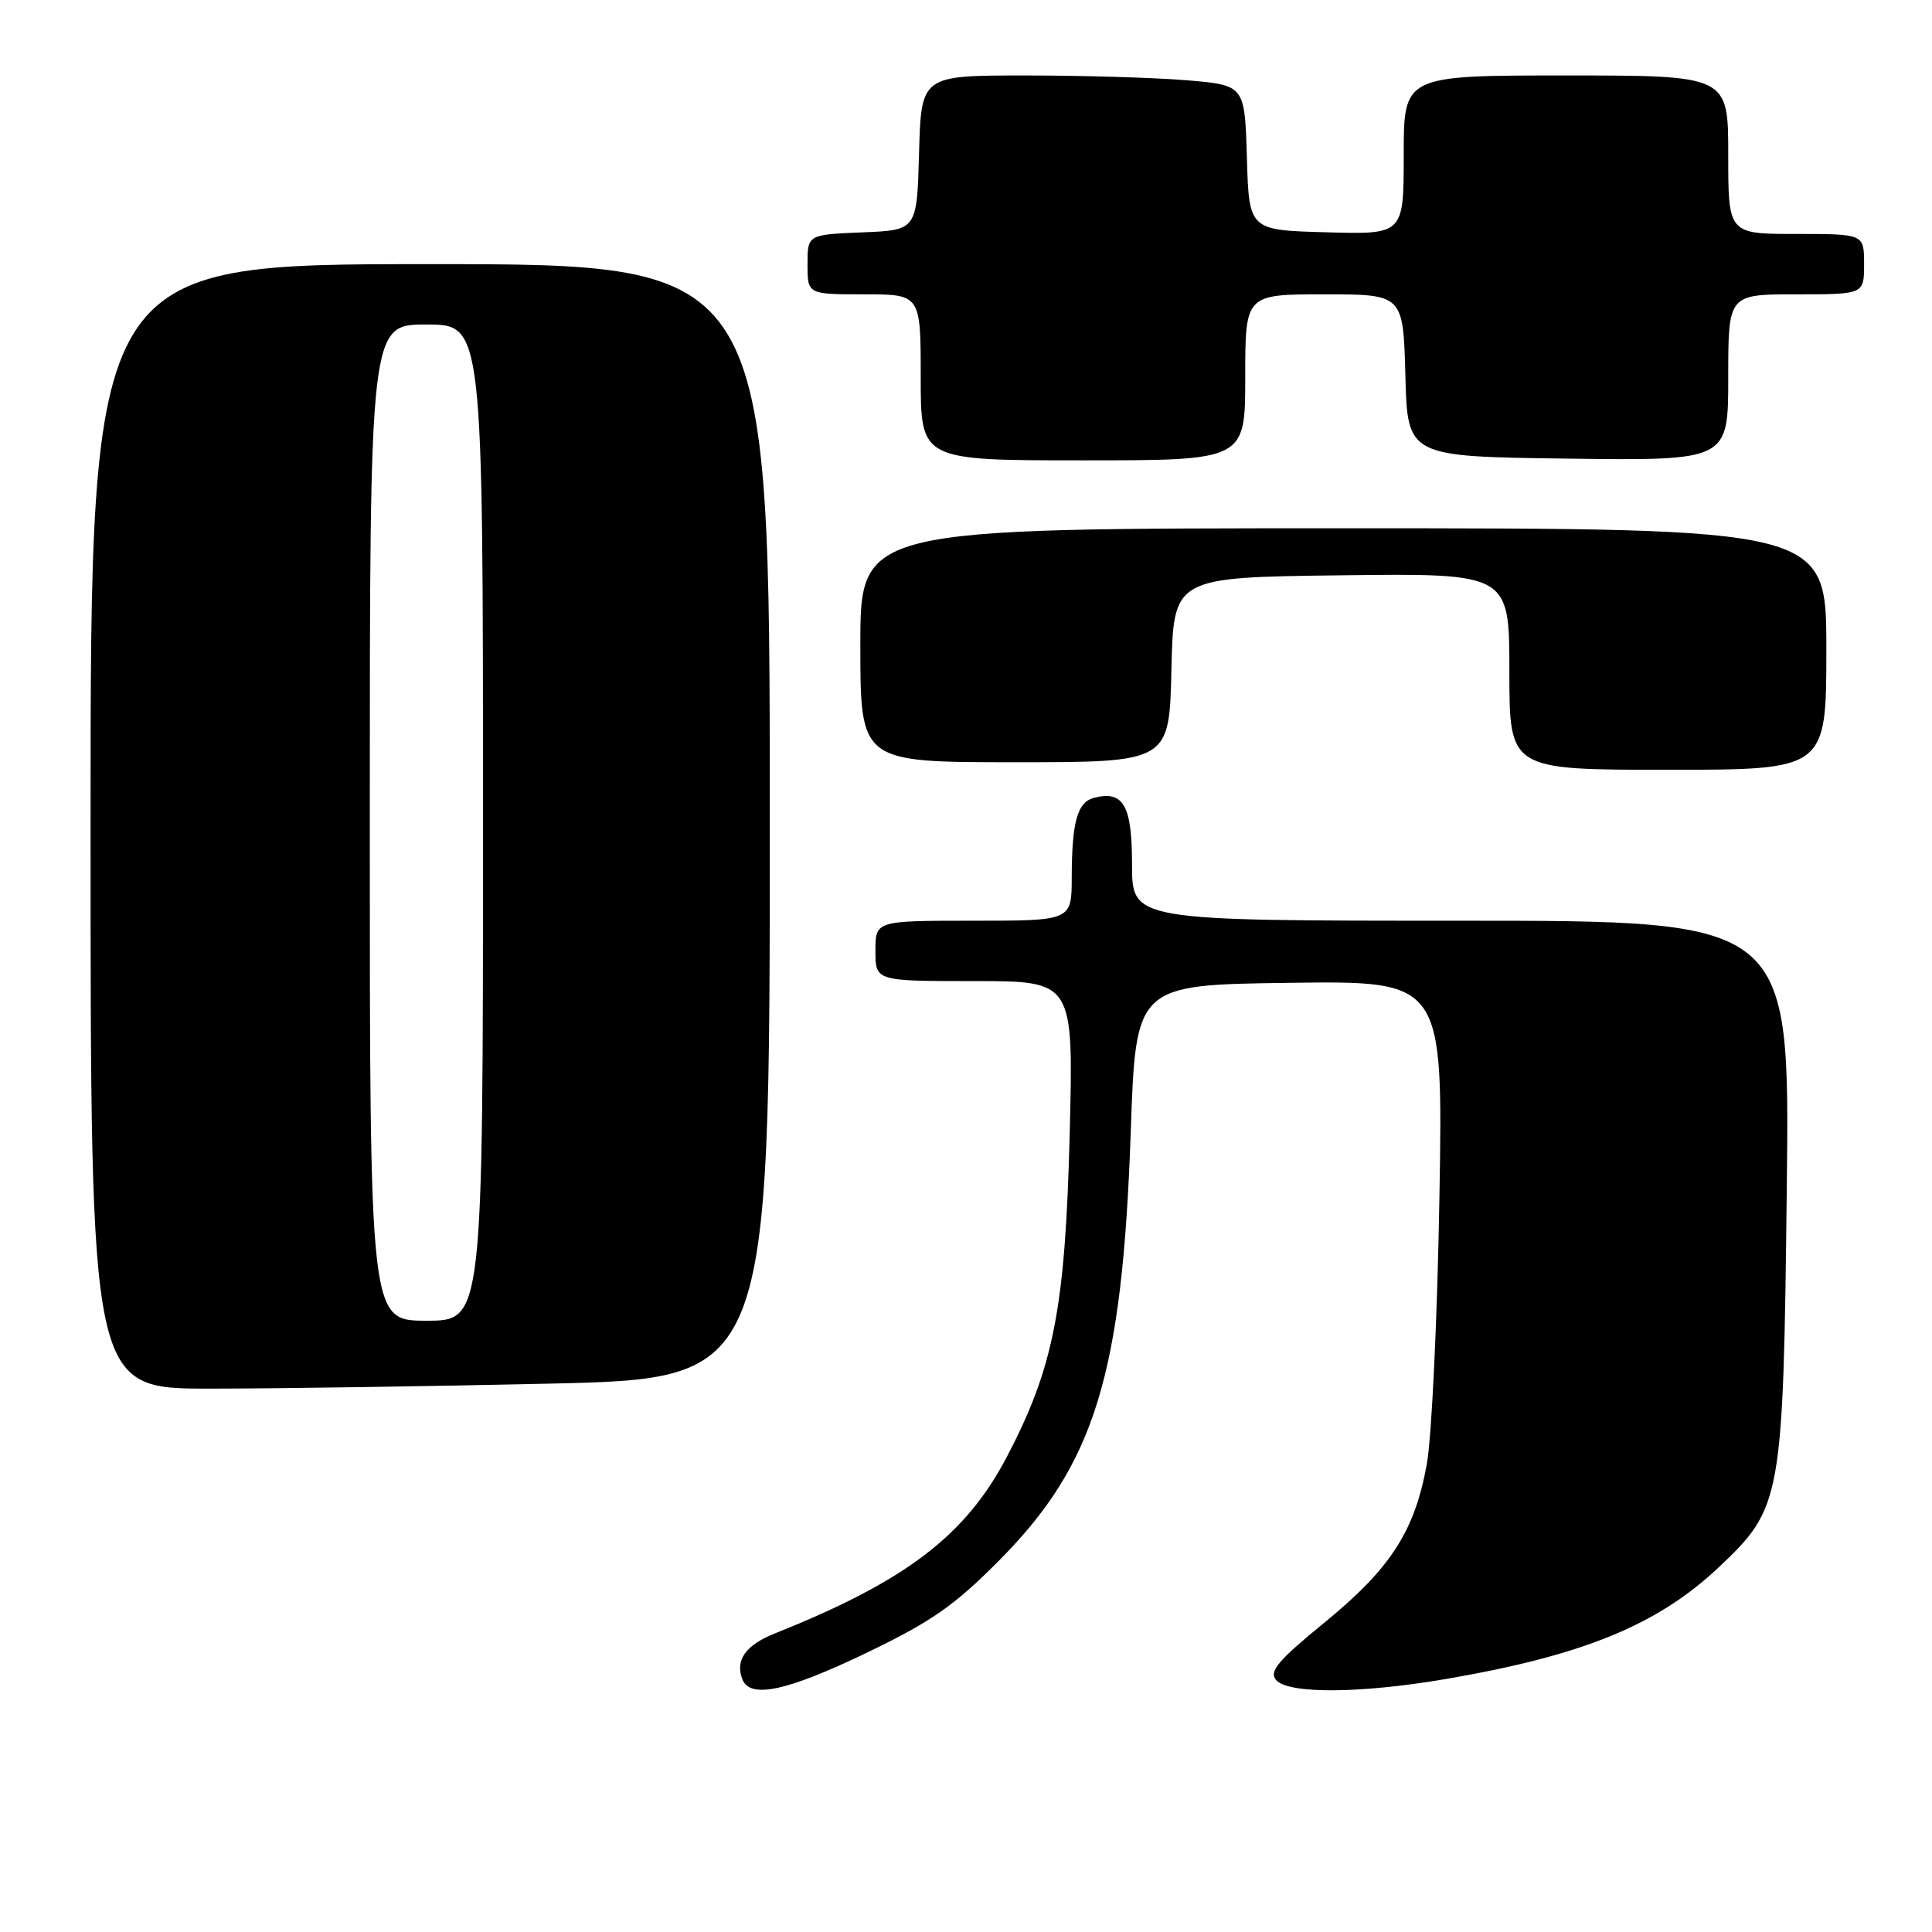 <?xml version="1.0" encoding="UTF-8" standalone="no"?>
<!DOCTYPE svg PUBLIC "-//W3C//DTD SVG 1.1//EN" "http://www.w3.org/Graphics/SVG/1.1/DTD/svg11.dtd" >
<svg xmlns="http://www.w3.org/2000/svg" xmlns:xlink="http://www.w3.org/1999/xlink" version="1.1" viewBox="0 0 256 256">
 <g >
 <path fill="currentColor"
d=" M 114.86 218.99 C 123.44 214.86 126.45 212.76 132.41 206.75 C 145.09 193.96 148.71 182.17 149.83 150.00 C 150.50 130.50 150.50 130.50 170.86 130.23 C 191.22 129.96 191.22 129.96 190.73 158.73 C 190.46 174.55 189.71 190.43 189.06 194.00 C 187.45 202.92 184.27 207.83 175.45 215.04 C 169.35 220.02 168.14 221.46 169.08 222.60 C 170.64 224.48 180.27 224.42 191.62 222.47 C 209.81 219.35 219.65 215.31 227.76 207.66 C 236.11 199.77 236.29 198.75 236.76 157.25 C 237.16 122.00 237.16 122.00 193.58 122.00 C 150.00 122.00 150.00 122.00 150.00 114.55 C 150.00 106.69 148.86 104.70 144.95 105.72 C 142.75 106.30 142.03 108.89 142.01 116.25 C 142.00 122.00 142.00 122.00 129.00 122.00 C 116.00 122.00 116.00 122.00 116.00 126.00 C 116.00 130.00 116.00 130.00 129.13 130.00 C 142.25 130.00 142.25 130.00 141.74 150.25 C 141.16 173.35 139.62 181.22 133.38 193.10 C 127.91 203.50 120.00 209.52 102.74 216.41 C 98.81 217.97 97.39 219.96 98.36 222.50 C 99.37 225.14 104.22 224.11 114.86 218.99 Z  M 72.75 183.34 C 102.00 182.68 102.00 182.68 102.00 108.84 C 102.00 35.00 102.00 35.00 57.00 35.00 C 12.00 35.00 12.00 35.00 12.00 109.50 C 12.00 184.00 12.00 184.00 27.75 184.00 C 36.41 184.00 56.66 183.70 72.75 183.34 Z  M 242.00 86.00 C 242.00 70.00 242.00 70.00 178.00 70.00 C 114.00 70.00 114.00 70.00 114.00 85.50 C 114.00 101.00 114.00 101.00 134.47 101.00 C 154.94 101.00 154.94 101.00 155.22 88.75 C 155.50 76.50 155.50 76.50 177.75 76.23 C 200.00 75.96 200.00 75.96 200.00 88.98 C 200.00 102.00 200.00 102.00 221.00 102.00 C 242.00 102.00 242.00 102.00 242.00 86.00 Z  M 165.00 50.00 C 165.00 39.00 165.00 39.00 175.47 39.00 C 185.93 39.00 185.93 39.00 186.22 49.75 C 186.50 60.50 186.50 60.50 207.75 60.77 C 229.00 61.04 229.00 61.04 229.00 50.02 C 229.00 39.00 229.00 39.00 238.00 39.00 C 247.00 39.00 247.00 39.00 247.00 35.00 C 247.00 31.00 247.00 31.00 238.00 31.00 C 229.00 31.00 229.00 31.00 229.00 20.50 C 229.00 10.00 229.00 10.00 207.50 10.00 C 186.00 10.00 186.00 10.00 186.00 20.53 C 186.00 31.07 186.00 31.07 175.75 30.78 C 165.50 30.50 165.50 30.50 165.22 20.89 C 164.93 11.29 164.93 11.29 157.31 10.64 C 153.13 10.29 143.48 10.00 135.88 10.00 C 122.07 10.00 122.07 10.00 121.78 20.25 C 121.50 30.50 121.50 30.50 114.25 30.79 C 107.00 31.09 107.00 31.09 107.00 35.04 C 107.00 39.00 107.00 39.00 114.50 39.00 C 122.00 39.00 122.00 39.00 122.00 50.00 C 122.00 61.00 122.00 61.00 143.50 61.00 C 165.00 61.00 165.00 61.00 165.00 50.00 Z  M 49.00 109.00 C 49.00 43.00 49.00 43.00 56.50 43.00 C 64.00 43.00 64.00 43.00 64.00 109.00 C 64.00 175.00 64.00 175.00 56.50 175.00 C 49.00 175.00 49.00 175.00 49.00 109.00 Z "/>
</g>
</svg>